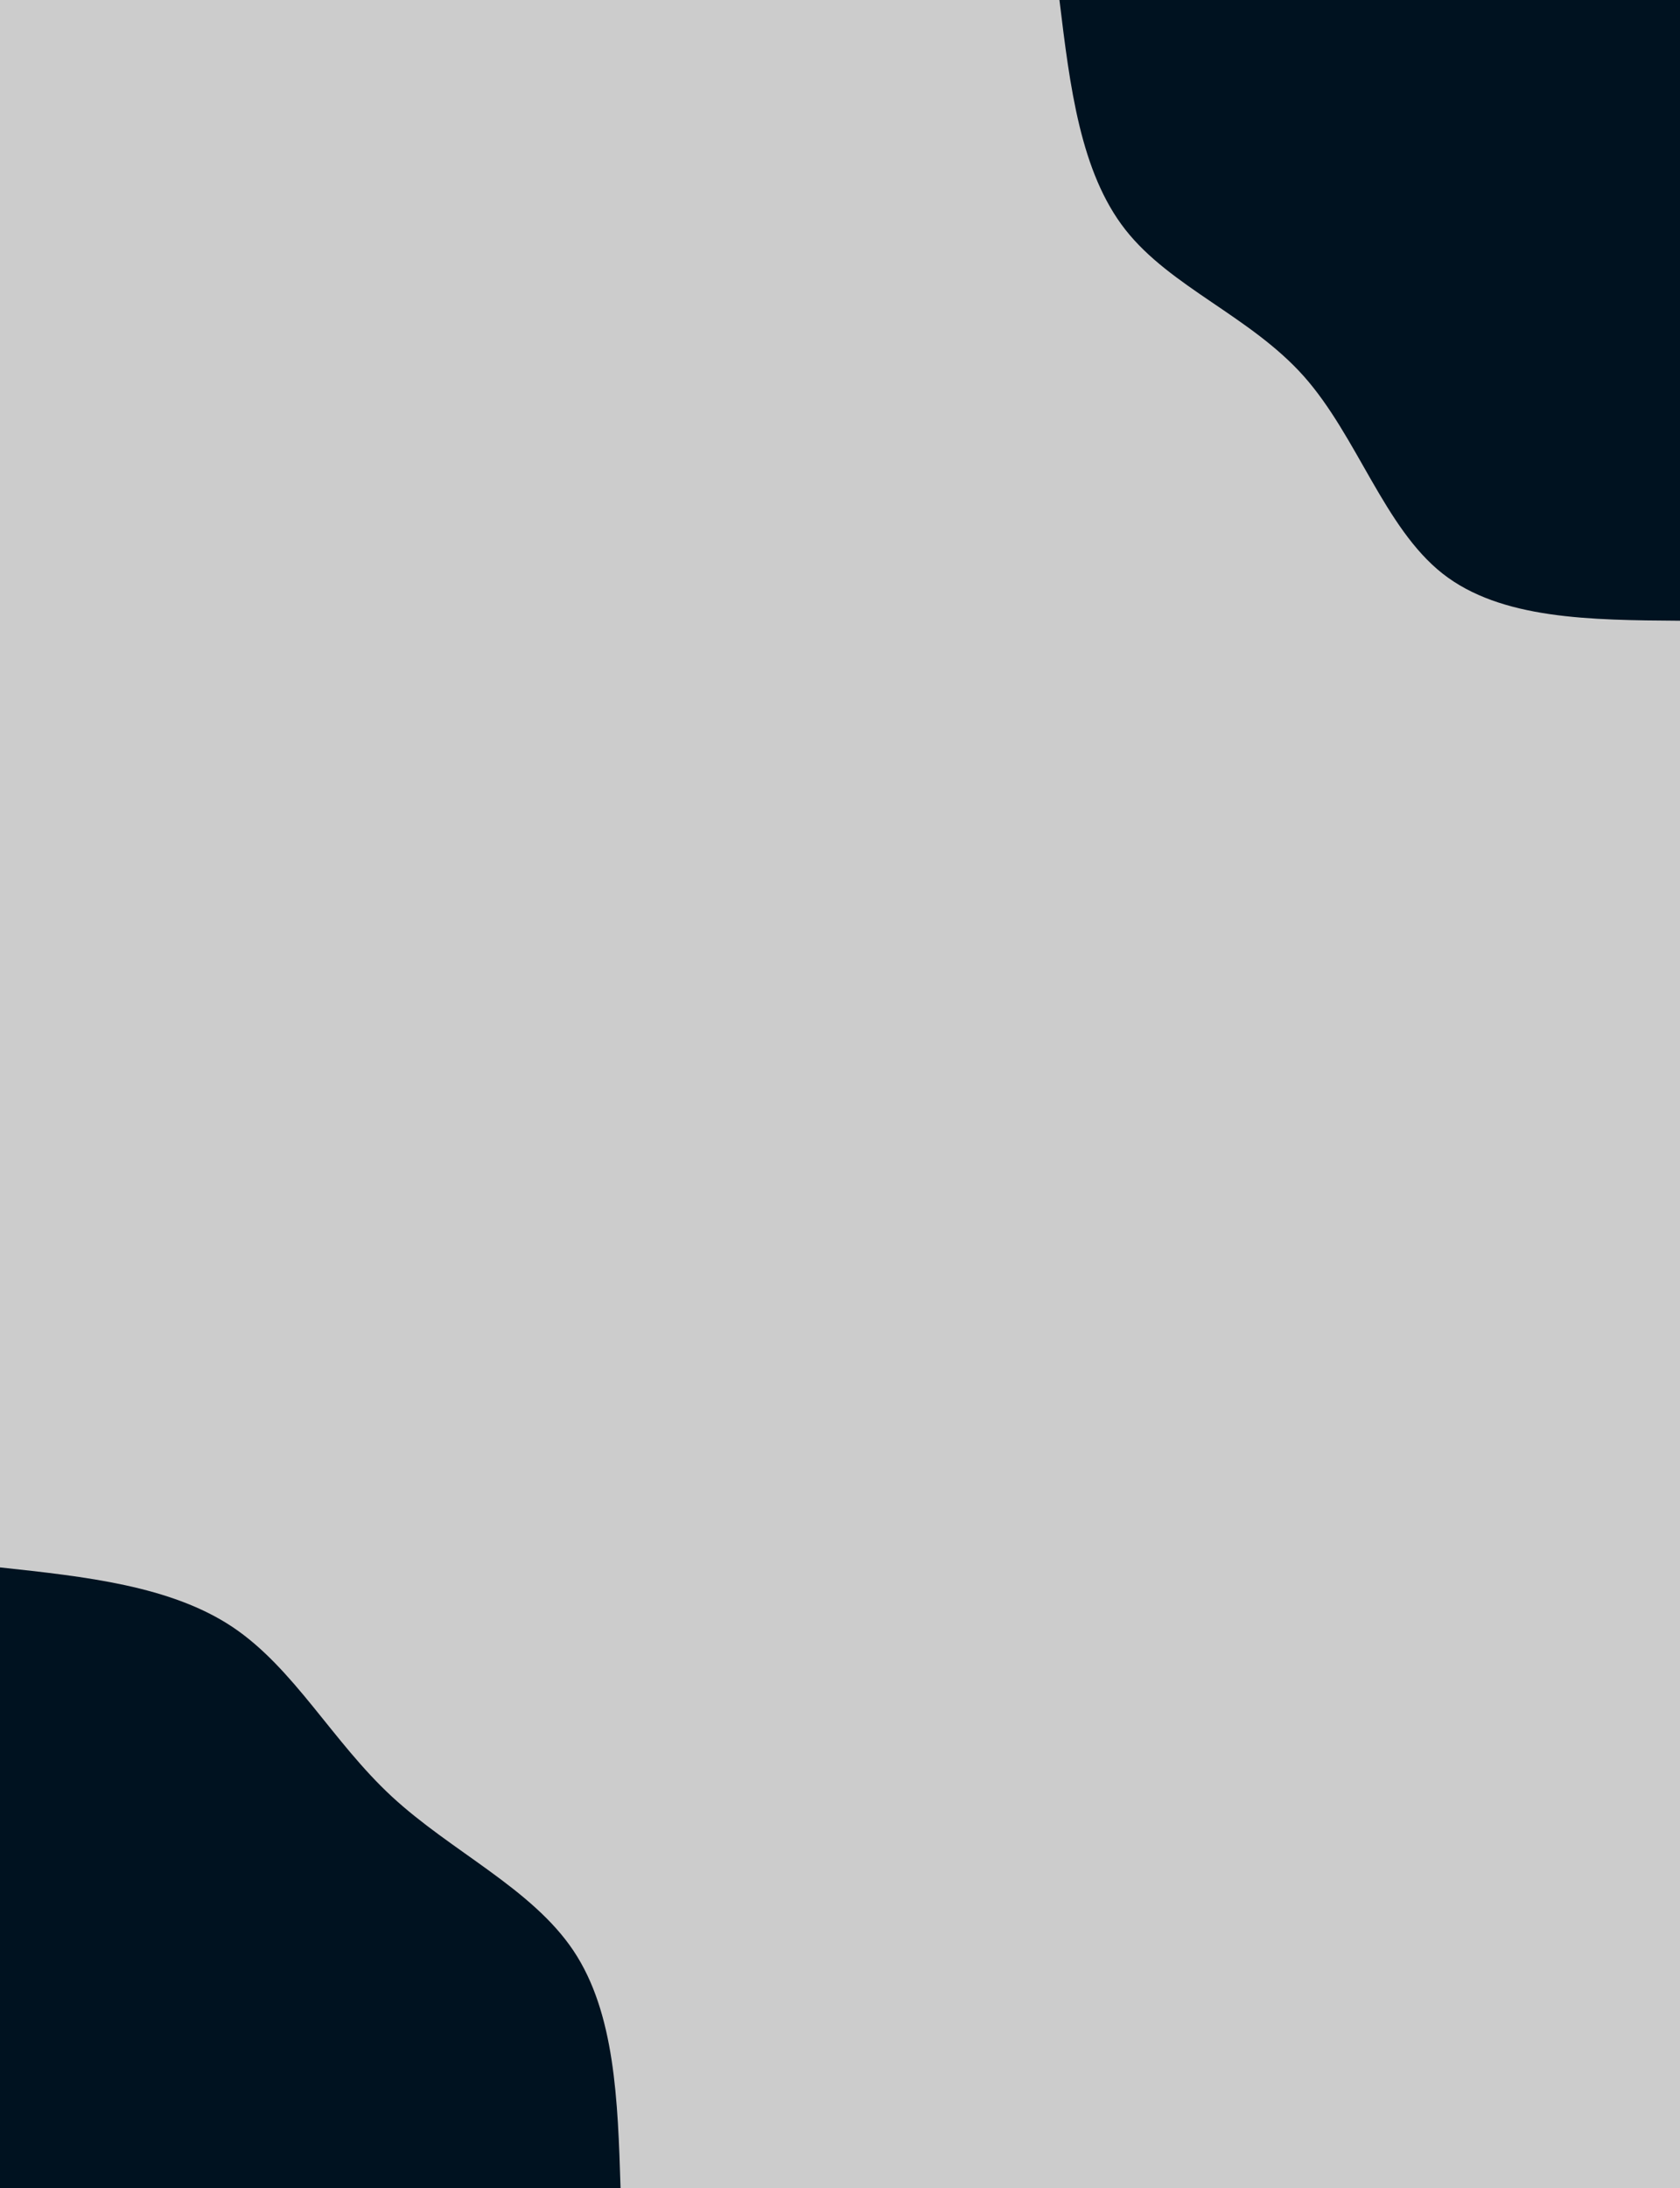<svg id="visual" viewBox="0 0 1920 2500" width="1920" height="2500" xmlns="http://www.w3.org/2000/svg" xmlns:xlink="http://www.w3.org/1999/xlink" version="1.1"><rect x="0" y="0" width="1920" height="2500" fill="#CCCCCC"></rect><defs><linearGradient id="grad1_0" x1="0%" y1="0%" x2="100%" y2="100%"><stop offset="30%" stop-color="#cccccc" stop-opacity="1"></stop><stop offset="70%" stop-color="#cccccc" stop-opacity="1"></stop></linearGradient></defs><defs><linearGradient id="grad2_0" x1="0%" y1="0%" x2="100%" y2="100%"><stop offset="30%" stop-color="#cccccc" stop-opacity="1"></stop><stop offset="70%" stop-color="#cccccc" stop-opacity="1"></stop></linearGradient></defs><g transform="translate(1920, 0)"><path d="M0 709.2C-102.4 708.5 -204.8 707.7 -271.4 655.3C-338 602.8 -368.9 498.6 -429.9 429.9C-491 361.3 -582.2 328.2 -633.8 262.5C-685.4 196.8 -697.3 98.4 -709.2 0L0 0Z" fill="#001220"></path></g><g transform="translate(0, 2500)"><path d="M0 -709.2C97.5 -698.7 195 -688.2 265.6 -641.2C336.1 -594.1 379.7 -510.5 447.6 -447.6C515.5 -384.7 607.6 -342.6 655.3 -271.4C702.9 -200.3 706.1 -100.1 709.2 0L0 0Z" fill="#001220"></path></g></svg>